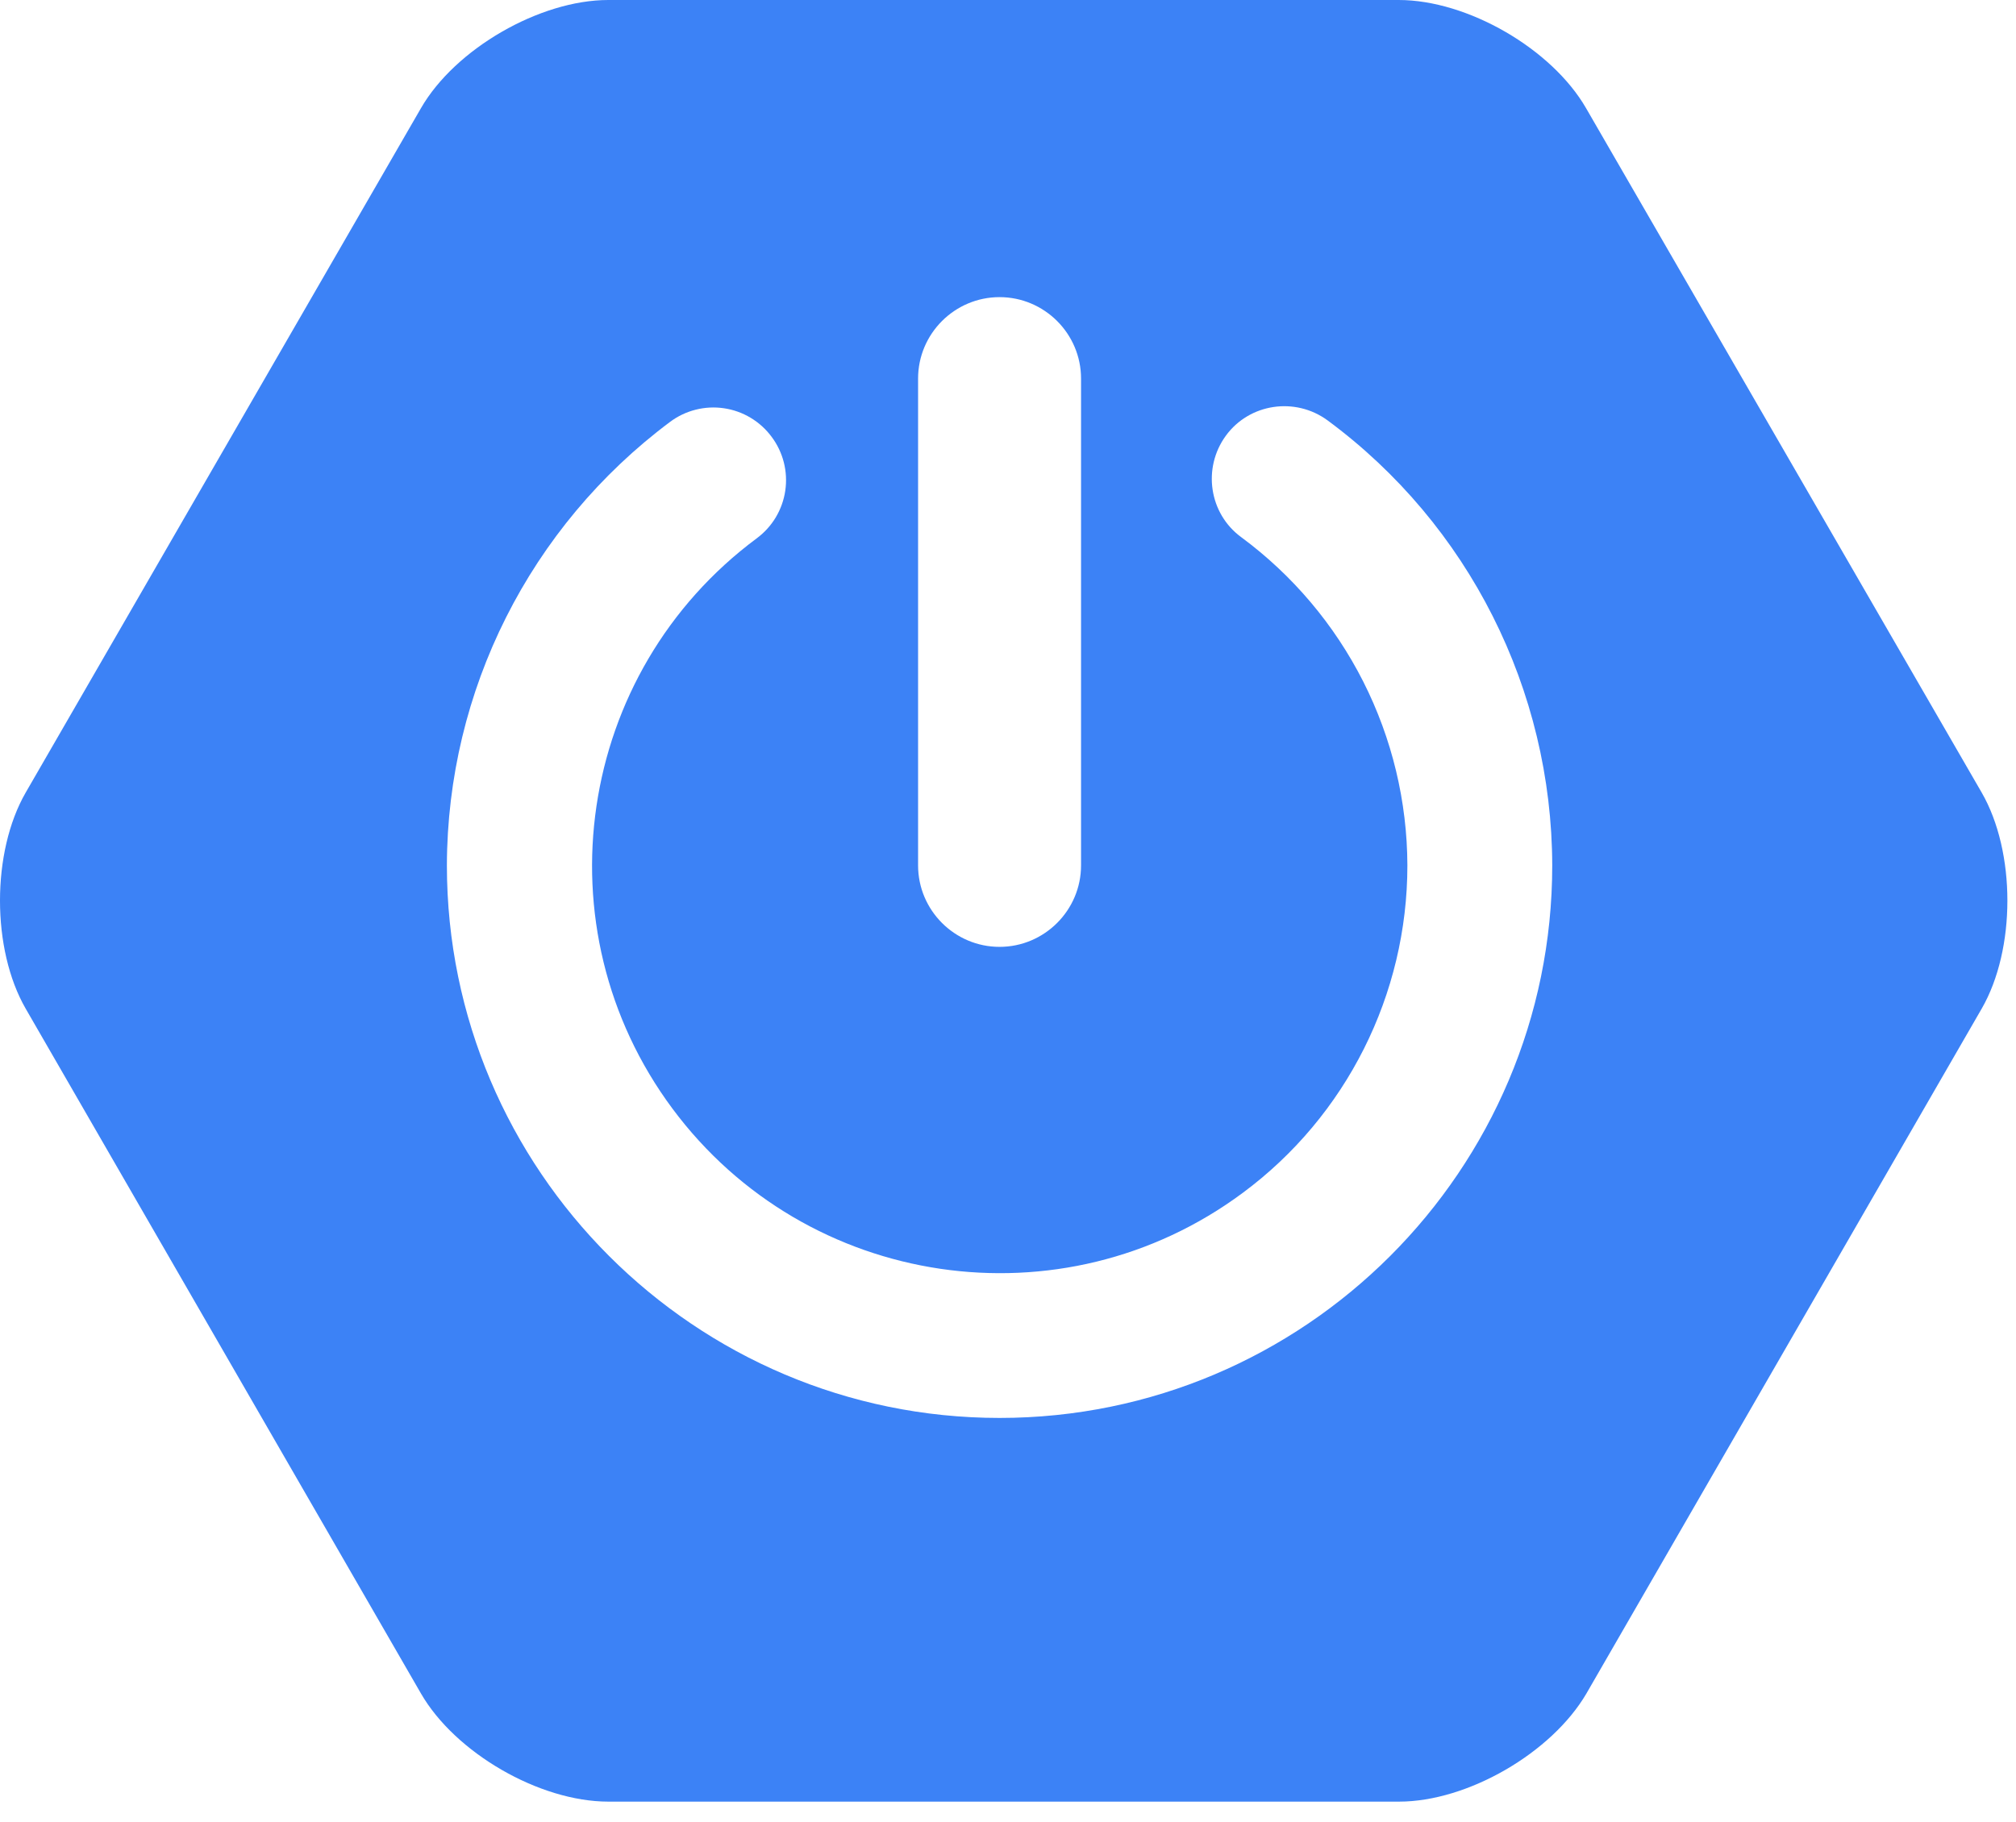 <svg width="73" height="66" viewBox="0 0 73 66" fill="none" xmlns="http://www.w3.org/2000/svg">
<path d="M71.758 28.707L57.433 3.92C56.193 1.768 53.142 0 50.648 0H22.026C19.546 0 16.481 1.768 15.242 3.92L0.93 28.707C-0.31 30.86 -0.31 34.38 0.93 36.533L15.241 61.334C16.481 63.487 19.532 65.254 22.026 65.254H50.662C53.142 65.254 56.192 63.487 57.447 61.334L71.758 36.533C72.998 34.38 72.999 30.86 71.758 28.707ZM33.244 13.712C33.244 12.087 34.569 10.762 36.194 10.762C37.819 10.762 39.145 12.087 39.145 13.712V31.344C39.145 32.969 37.819 34.295 36.194 34.295C34.569 34.295 33.244 32.969 33.244 31.344V13.712ZM36.194 51.357C25.162 51.357 16.182 42.377 16.182 31.344C16.196 25.015 19.189 19.072 24.264 15.28C24.541 15.073 24.855 14.923 25.19 14.839C25.525 14.754 25.873 14.736 26.215 14.787C26.557 14.837 26.885 14.954 27.181 15.132C27.478 15.31 27.736 15.544 27.941 15.822C28.148 16.098 28.298 16.413 28.383 16.748C28.468 17.083 28.485 17.431 28.435 17.773C28.385 18.115 28.267 18.443 28.09 18.74C27.912 19.036 27.677 19.294 27.4 19.499C20.857 24.36 19.489 33.611 24.349 40.153C29.21 46.696 38.461 48.064 45.003 43.203C48.752 40.424 50.962 36.02 50.962 31.344C50.955 29.031 50.408 26.751 49.364 24.687C48.319 22.623 46.806 20.832 44.946 19.457C43.777 18.601 43.535 16.948 44.39 15.779C45.245 14.61 46.899 14.368 48.068 15.223C53.185 19 56.193 24.987 56.207 31.344C56.207 42.391 47.227 51.357 36.194 51.357Z" fill="#3C82F6"/>
</svg>
